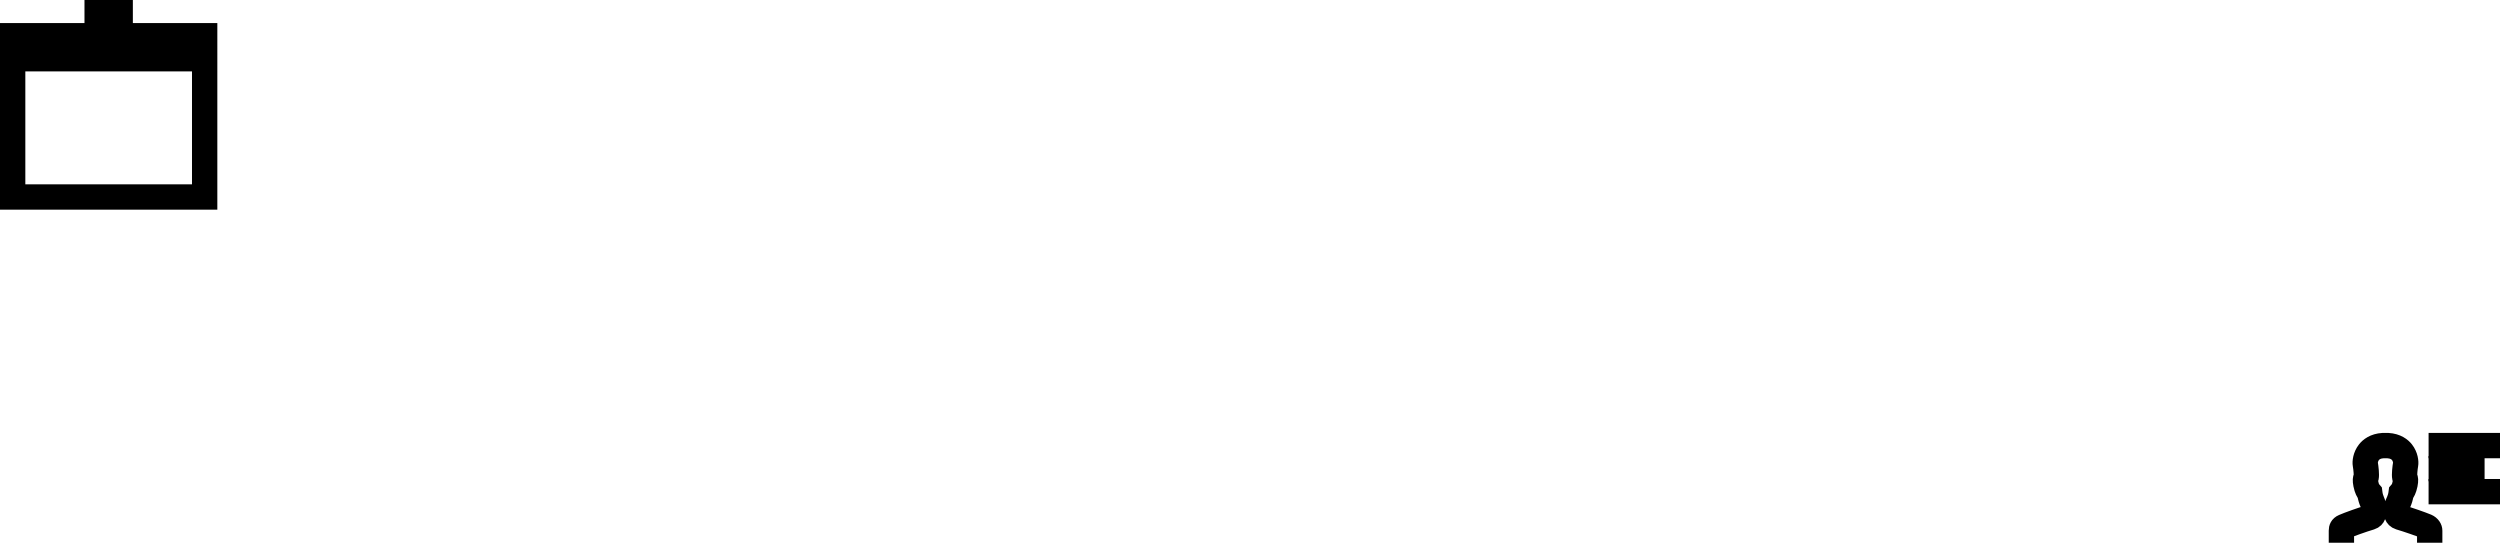 <?xml version="1.0" encoding="iso-8859-1"?>
<!-- Generator: Adobe Illustrator 18.0.0, SVG Export Plug-In . SVG Version: 6.00 Build 0)  -->
<!DOCTYPE svg PUBLIC "-//W3C//DTD SVG 1.1//EN" "http://www.w3.org/Graphics/SVG/1.1/DTD/svg11.dtd">
<svg version="1.1" id="Layer_1" xmlns="http://www.w3.org/2000/svg" xmlns:xlink="http://www.w3.org/1999/xlink" x="0px" y="0px"
	 viewBox="0 0 566.252 122.929" style="enable-background:new 0 0 566.252 122.929;" xml:space="preserve">
<g>
	<rect x="552.077" y="100.055" style="stroke:#000000;stroke-width:4;stroke-miterlimit:10;" width="12.175" height="1.74"/>
	<rect x="552.075" y="110.492" style="stroke:#000000;stroke-width:4;stroke-miterlimit:10;" width="12.177" height="1.739"/>
	<rect x="552.076" y="105.274" style="stroke:#000000;stroke-width:4;stroke-miterlimit:10;" width="8.684" height="1.739"/>
	<path style="stroke:#000000;stroke-width:4;stroke-miterlimit:10;" d="M28.092,7.219V2h-6.958v5.219H2v38.268h45.227V7.219H28.092z
		 M45.486,8.958v3.479H28.092V8.958H45.486z M22.873,3.74h3.478v8.697h-3.478V3.74z M3.738,8.958h17.395v3.479H3.738V8.958z
		 M3.738,43.748V14.176h17.395h6.958h17.395v29.571H3.738z"/>
	<path style="stroke:#000000;stroke-width:4;stroke-miterlimit:10;" d="M549.885,118.417c-1.256-0.523-4.221-1.553-6.057-2.095
		c-0.156-0.05-0.18-0.058-0.18-0.71c0-0.537,0.221-1.079,0.436-1.538c0.234-0.498,0.512-1.336,0.611-2.087
		c0.278-0.324,0.657-0.961,0.902-2.177c0.213-1.07,0.114-1.46-0.028-1.827c-0.016-0.039-0.03-0.076-0.042-0.114
		c-0.055-0.251,0.02-1.556,0.204-2.568c0.126-0.694-0.033-2.171-0.989-3.394c-0.604-0.771-1.758-1.72-3.87-1.852l-1.158,0.001
		c-2.074,0.131-3.232,1.079-3.834,1.851c-0.956,1.223-1.116,2.7-0.99,3.394c0.185,1.013,0.258,2.317,0.206,2.564
		c-0.011,0.043-0.027,0.08-0.043,0.119c-0.141,0.367-0.241,0.756-0.027,1.827c0.242,1.215,0.623,1.853,0.902,2.177
		c0.098,0.751,0.375,1.589,0.61,2.087c0.171,0.365,0.253,0.861,0.253,1.561c0,0.652-0.026,0.66-0.172,0.707
		c-1.898,0.561-4.92,1.651-6.046,2.145c-0.893,0.383-1.111,1.071-1.111,1.69c0,0.174,0,0.445,0,0.751h1.739v-0.751
		c0-0.027,0.002-0.049,0.004-0.065c0.016-0.009,0.035-0.02,0.064-0.031c1.07-0.469,4.034-1.537,5.876-2.081
		c1.384-0.439,1.384-1.739,1.384-2.364c0-0.963-0.132-1.695-0.418-2.304c-0.174-0.371-0.389-1.029-0.458-1.568l-0.067-0.519
		l-0.342-0.396c-0.053-0.059-0.318-0.404-0.514-1.381c-0.131-0.659-0.084-0.781-0.058-0.853c0.046-0.112,0.085-0.225,0.122-0.382
		c0.152-0.703-0.051-2.46-0.193-3.242c-0.047-0.256,0.021-1.21,0.648-2.012c0.551-0.705,1.398-1.102,2.523-1.183l1.043-0.001
		c1.144,0.082,2.004,0.479,2.556,1.184c0.628,0.802,0.694,1.756,0.647,2.012c-0.142,0.781-0.344,2.537-0.193,3.244l0.016,0.068
		l0.019,0.066c0.023,0.076,0.049,0.149,0.086,0.246c0.028,0.072,0.076,0.193-0.055,0.851c-0.197,0.978-0.464,1.326-0.516,1.386
		l-0.339,0.393l-0.067,0.515c-0.072,0.541-0.286,1.203-0.459,1.573c-0.281,0.597-0.603,1.395-0.603,2.28
		c0,0.625,0,1.926,1.428,2.378c1.737,0.513,4.65,1.519,5.861,2.024c0.184,0.078,0.25,0.176,0.268,0.211v0.703h1.739
		c0-0.306,0-0.577,0-0.751C551.205,119.559,550.776,118.801,549.885,118.417z"/>
</g>
<g>
</g>
<g>
</g>
<g>
</g>
<g>
</g>
<g>
</g>
<g>
</g>
<g>
</g>
<g>
</g>
<g>
</g>
<g>
</g>
<g>
</g>
<g>
</g>
<g>
</g>
<g>
</g>
<g>
</g>
</svg>
